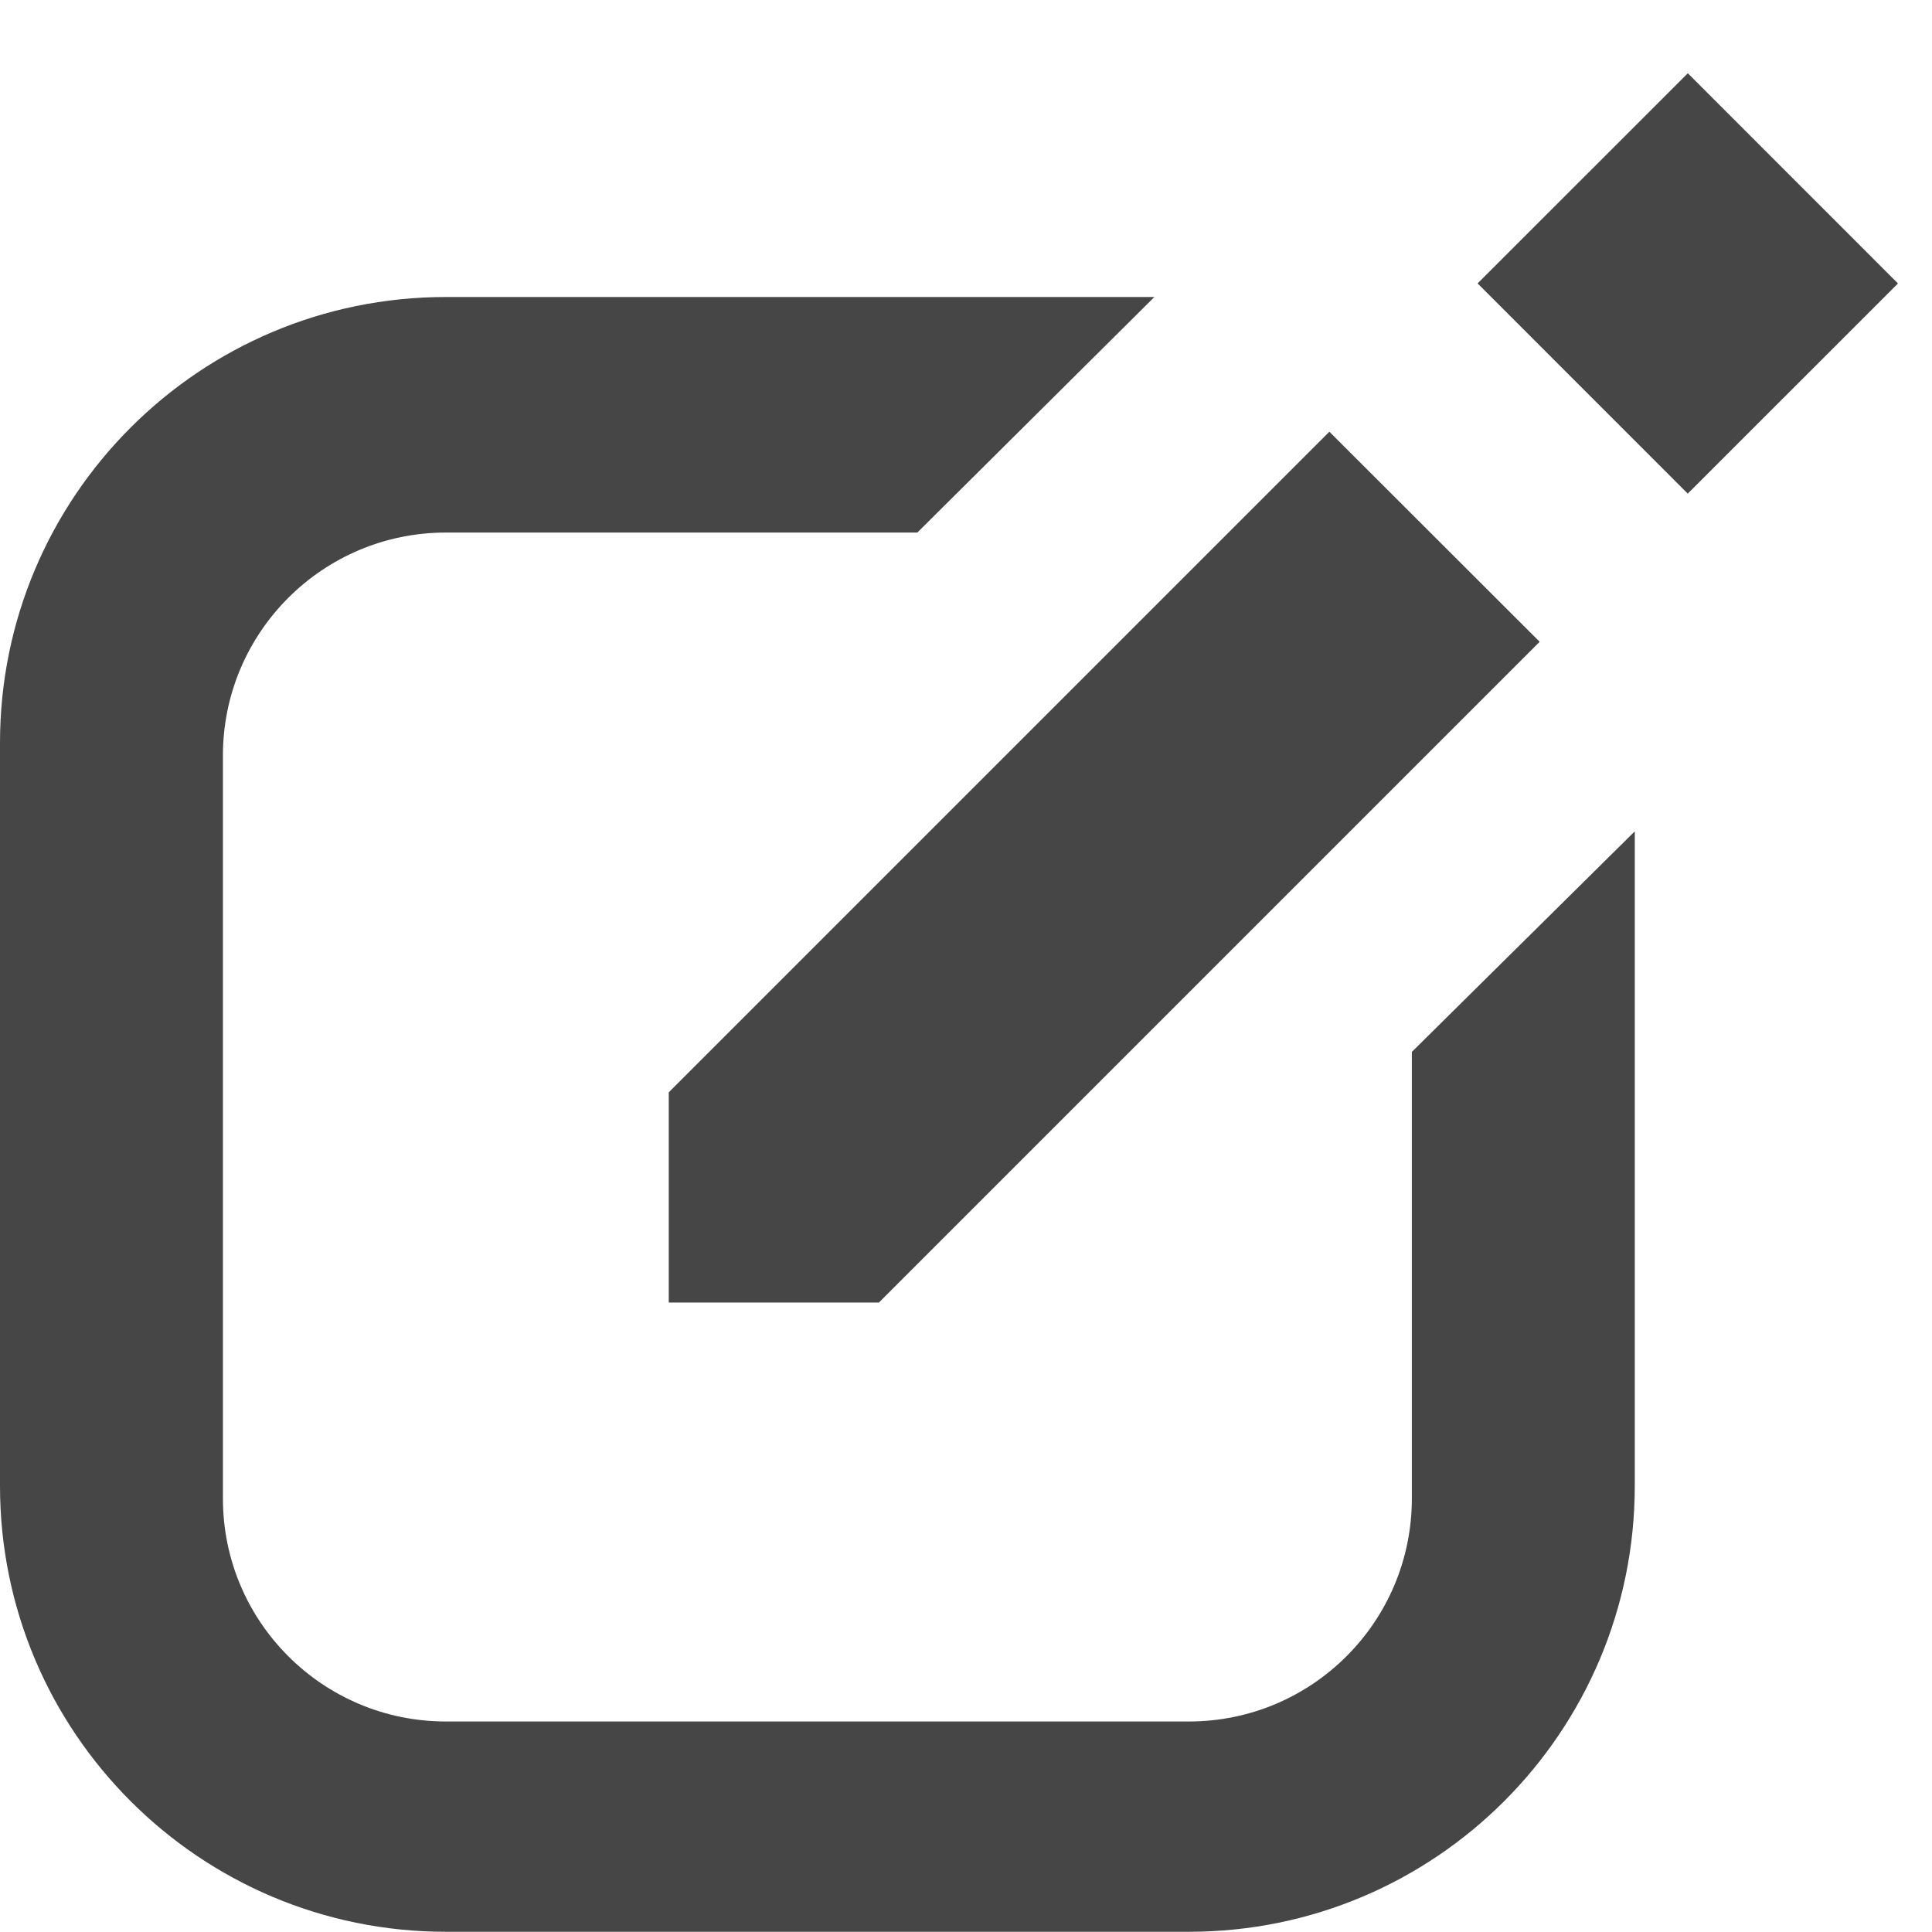 <svg width="26" height="26" viewBox="0 0 26 26" fill="none" xmlns="http://www.w3.org/2000/svg">
<path d="M19 14.156V14.563V20.167C19 21.825 17.656 23.167 16 23.167H6C4.345 23.167 3 21.825 3 20.167V10.167C3 8.51 4.345 7.167 6 7.167H12.345L15.535 3.997H6C2.687 3.997 0 6.684 0 9.997V19.997C0 23.31 2.687 25.997 6 25.997H16C19.314 25.997 22 23.31 22 19.997V11.188L19 14.156" fill="#464646"/>
<path d="M20.72 8.637L11.828 17.529H9V14.7L17.89 5.81L20.72 8.637Z" fill="#464646"/>
<path d="M22.713 6.643L19.885 3.814L22.714 0.986L25.542 3.815L22.713 6.643Z" fill="#464646"/>
</svg>
